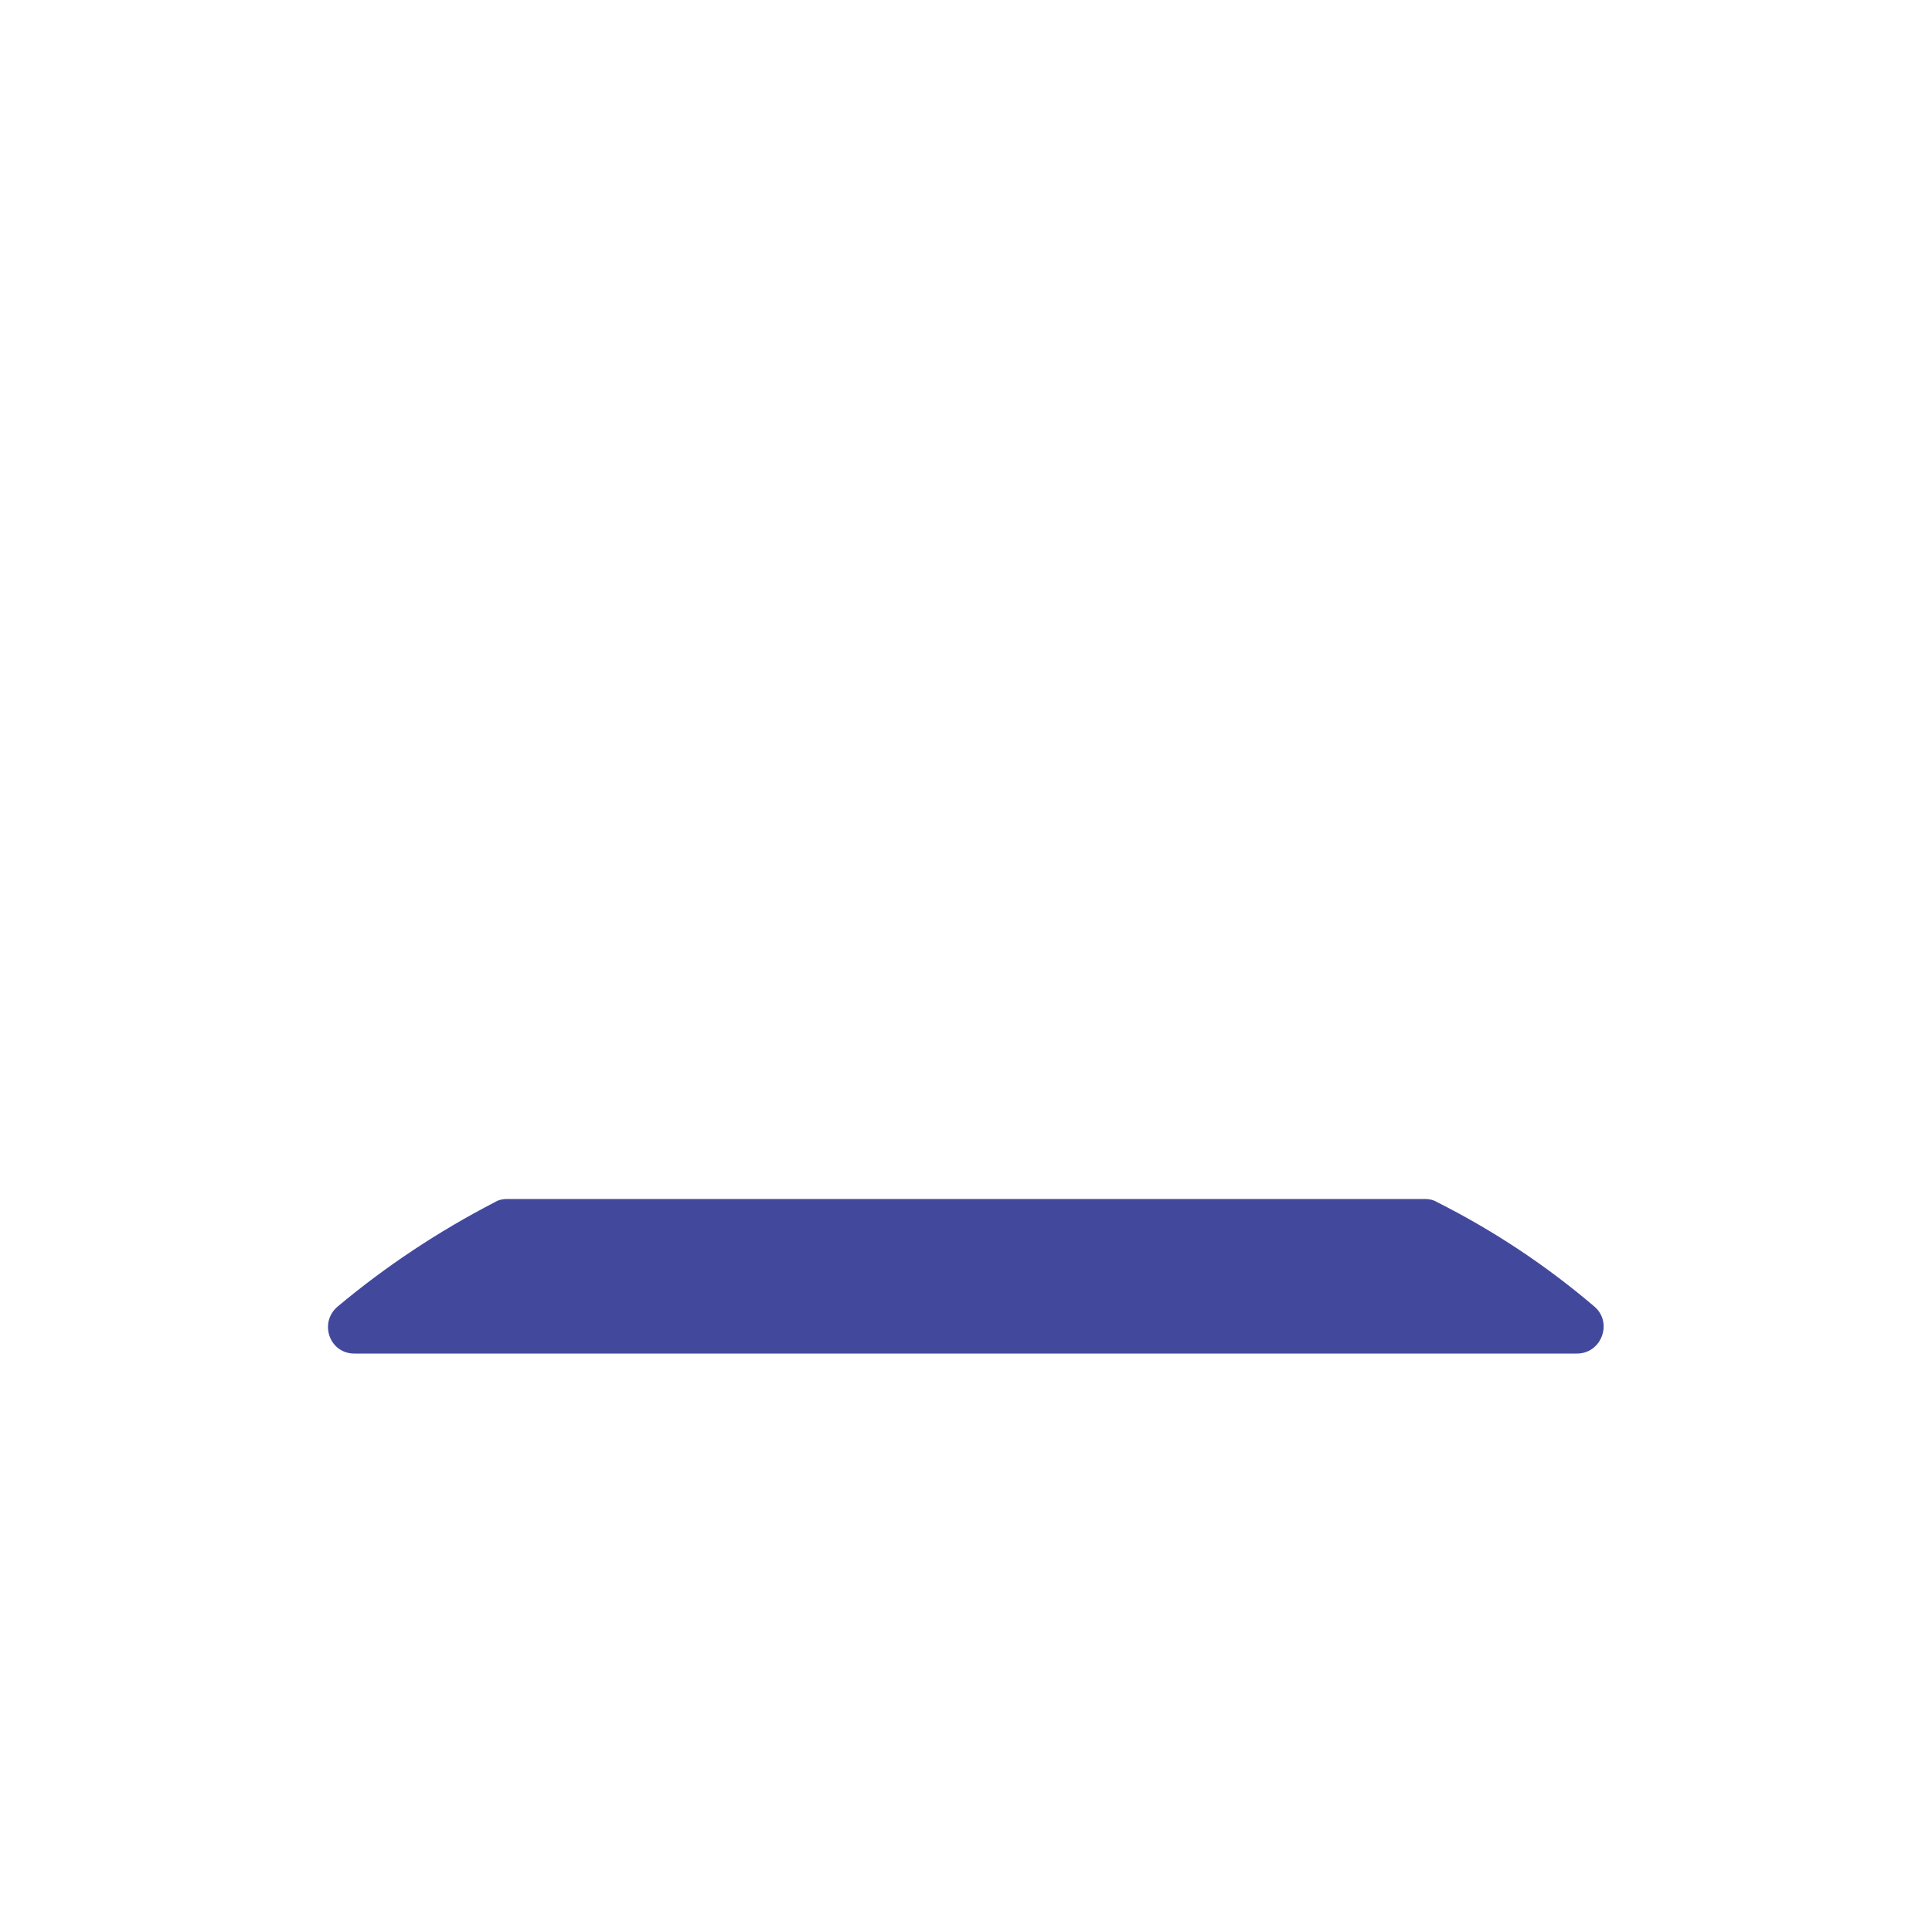 <?xml version="1.0" encoding="utf-8"?>
<!-- Generator: Adobe Illustrator 18.0.0, SVG Export Plug-In . SVG Version: 6.00 Build 0)  -->
<!DOCTYPE svg PUBLIC "-//W3C//DTD SVG 1.1//EN" "http://www.w3.org/Graphics/SVG/1.1/DTD/svg11.dtd">
<svg version="1.1" id="content" xmlns="http://www.w3.org/2000/svg" xmlns:xlink="http://www.w3.org/1999/xlink" x="0px" y="0px"
	 width="500px" height="500px" viewBox="0 0 500 500" enable-background="new 0 0 500 500" xml:space="preserve">
<rect id="position" display="none" fill="none" stroke="#000000" width="500" height="500"/>
<g id="bounds" display="none">
	<rect x="0.2" y="80.2" display="inline" fill="none" stroke="#EAEAEA" stroke-miterlimit="10" width="499.5" height="499.5"/>
</g>
<path fill="#42499D" d="M412.7,338.2c-12.3-10.5-25.9-19.6-40.8-27.1c-1-0.6-2-0.8-3.2-0.8H131.3c-1.2,0-2.2,0.2-3.2,0.8
	c-14.9,7.7-28.5,16.8-40.8,27.1c-4.8,4.2-2,12.1,4.4,12.1h316.4C414.5,350.3,417.4,342.3,412.7,338.2z"/>
</svg>
